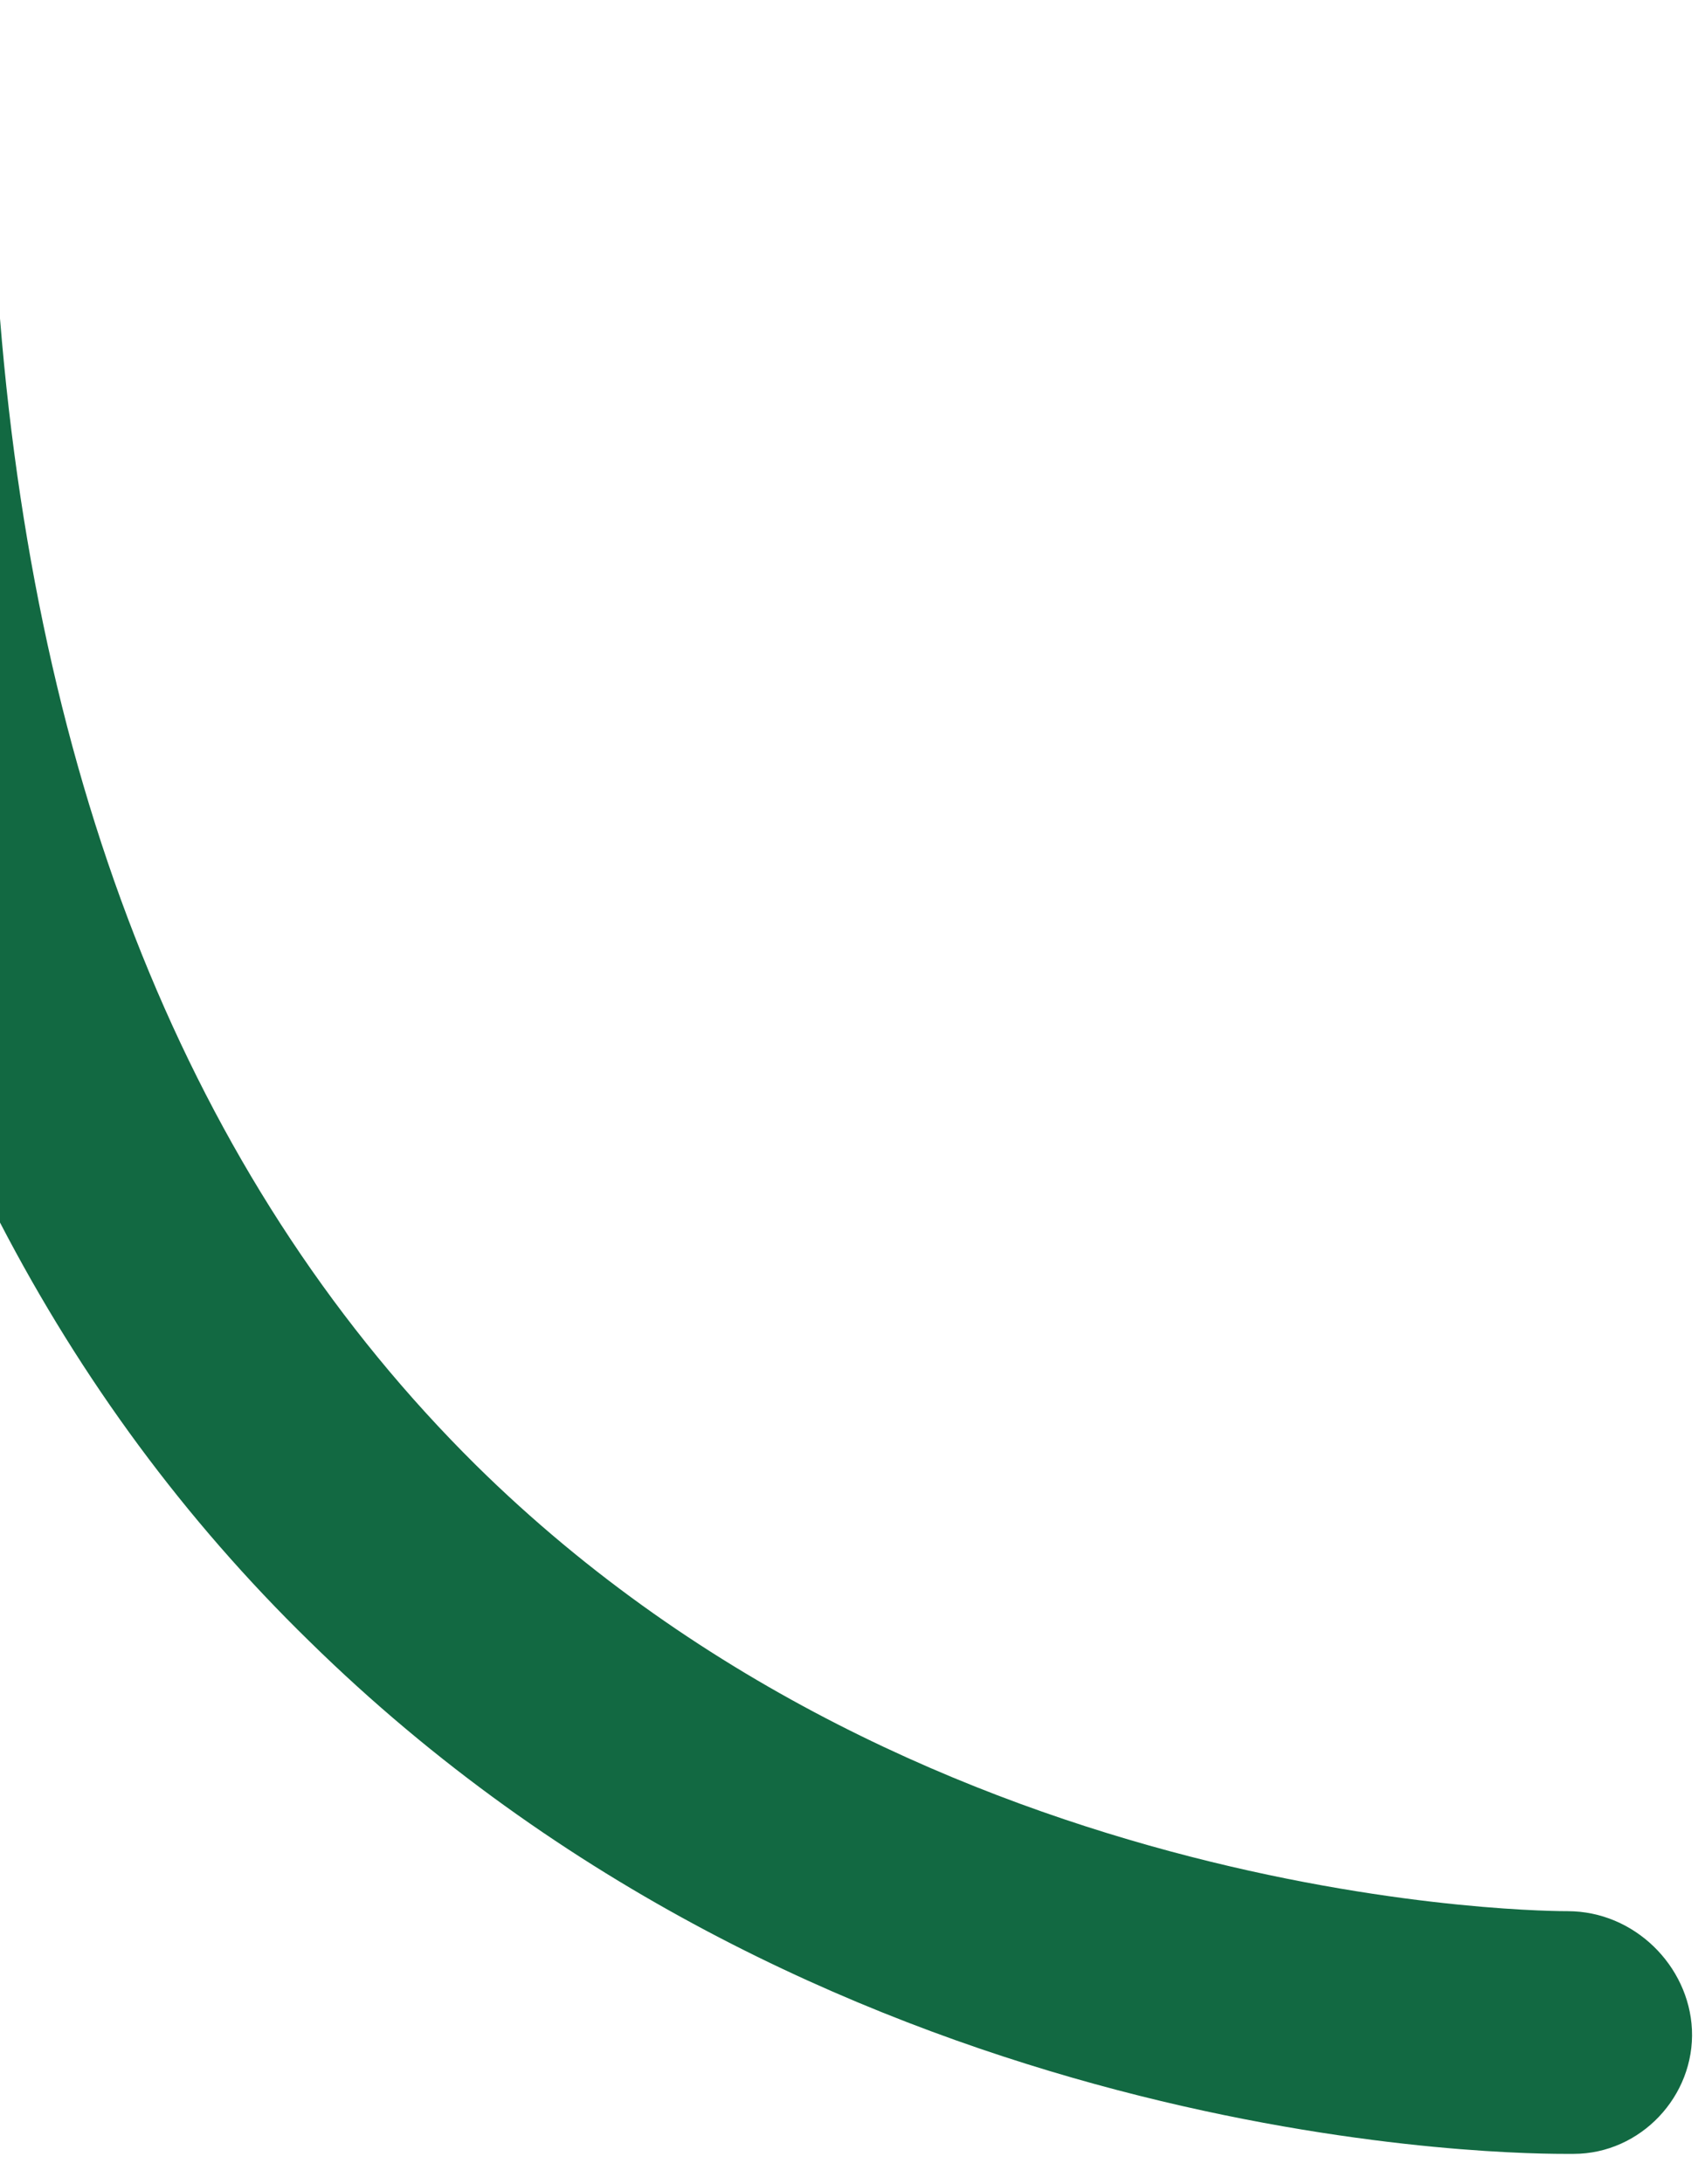 <svg xmlns="http://www.w3.org/2000/svg" viewBox="0 0 56 72"><path d="M51.7 63c-.2 0-21 .1-36-14.7C6.6 39.3 1.3 26.6 0 10.5v29.8c2.7 5.2 6.1 9.8 10.2 13.8C26.9 70.5 48.8 71 51.6 71h.3c2.2 0 4-1.9 3.9-4.1-.1-2.1-1.9-3.9-4.1-3.9z" fill="#126942"/></svg>